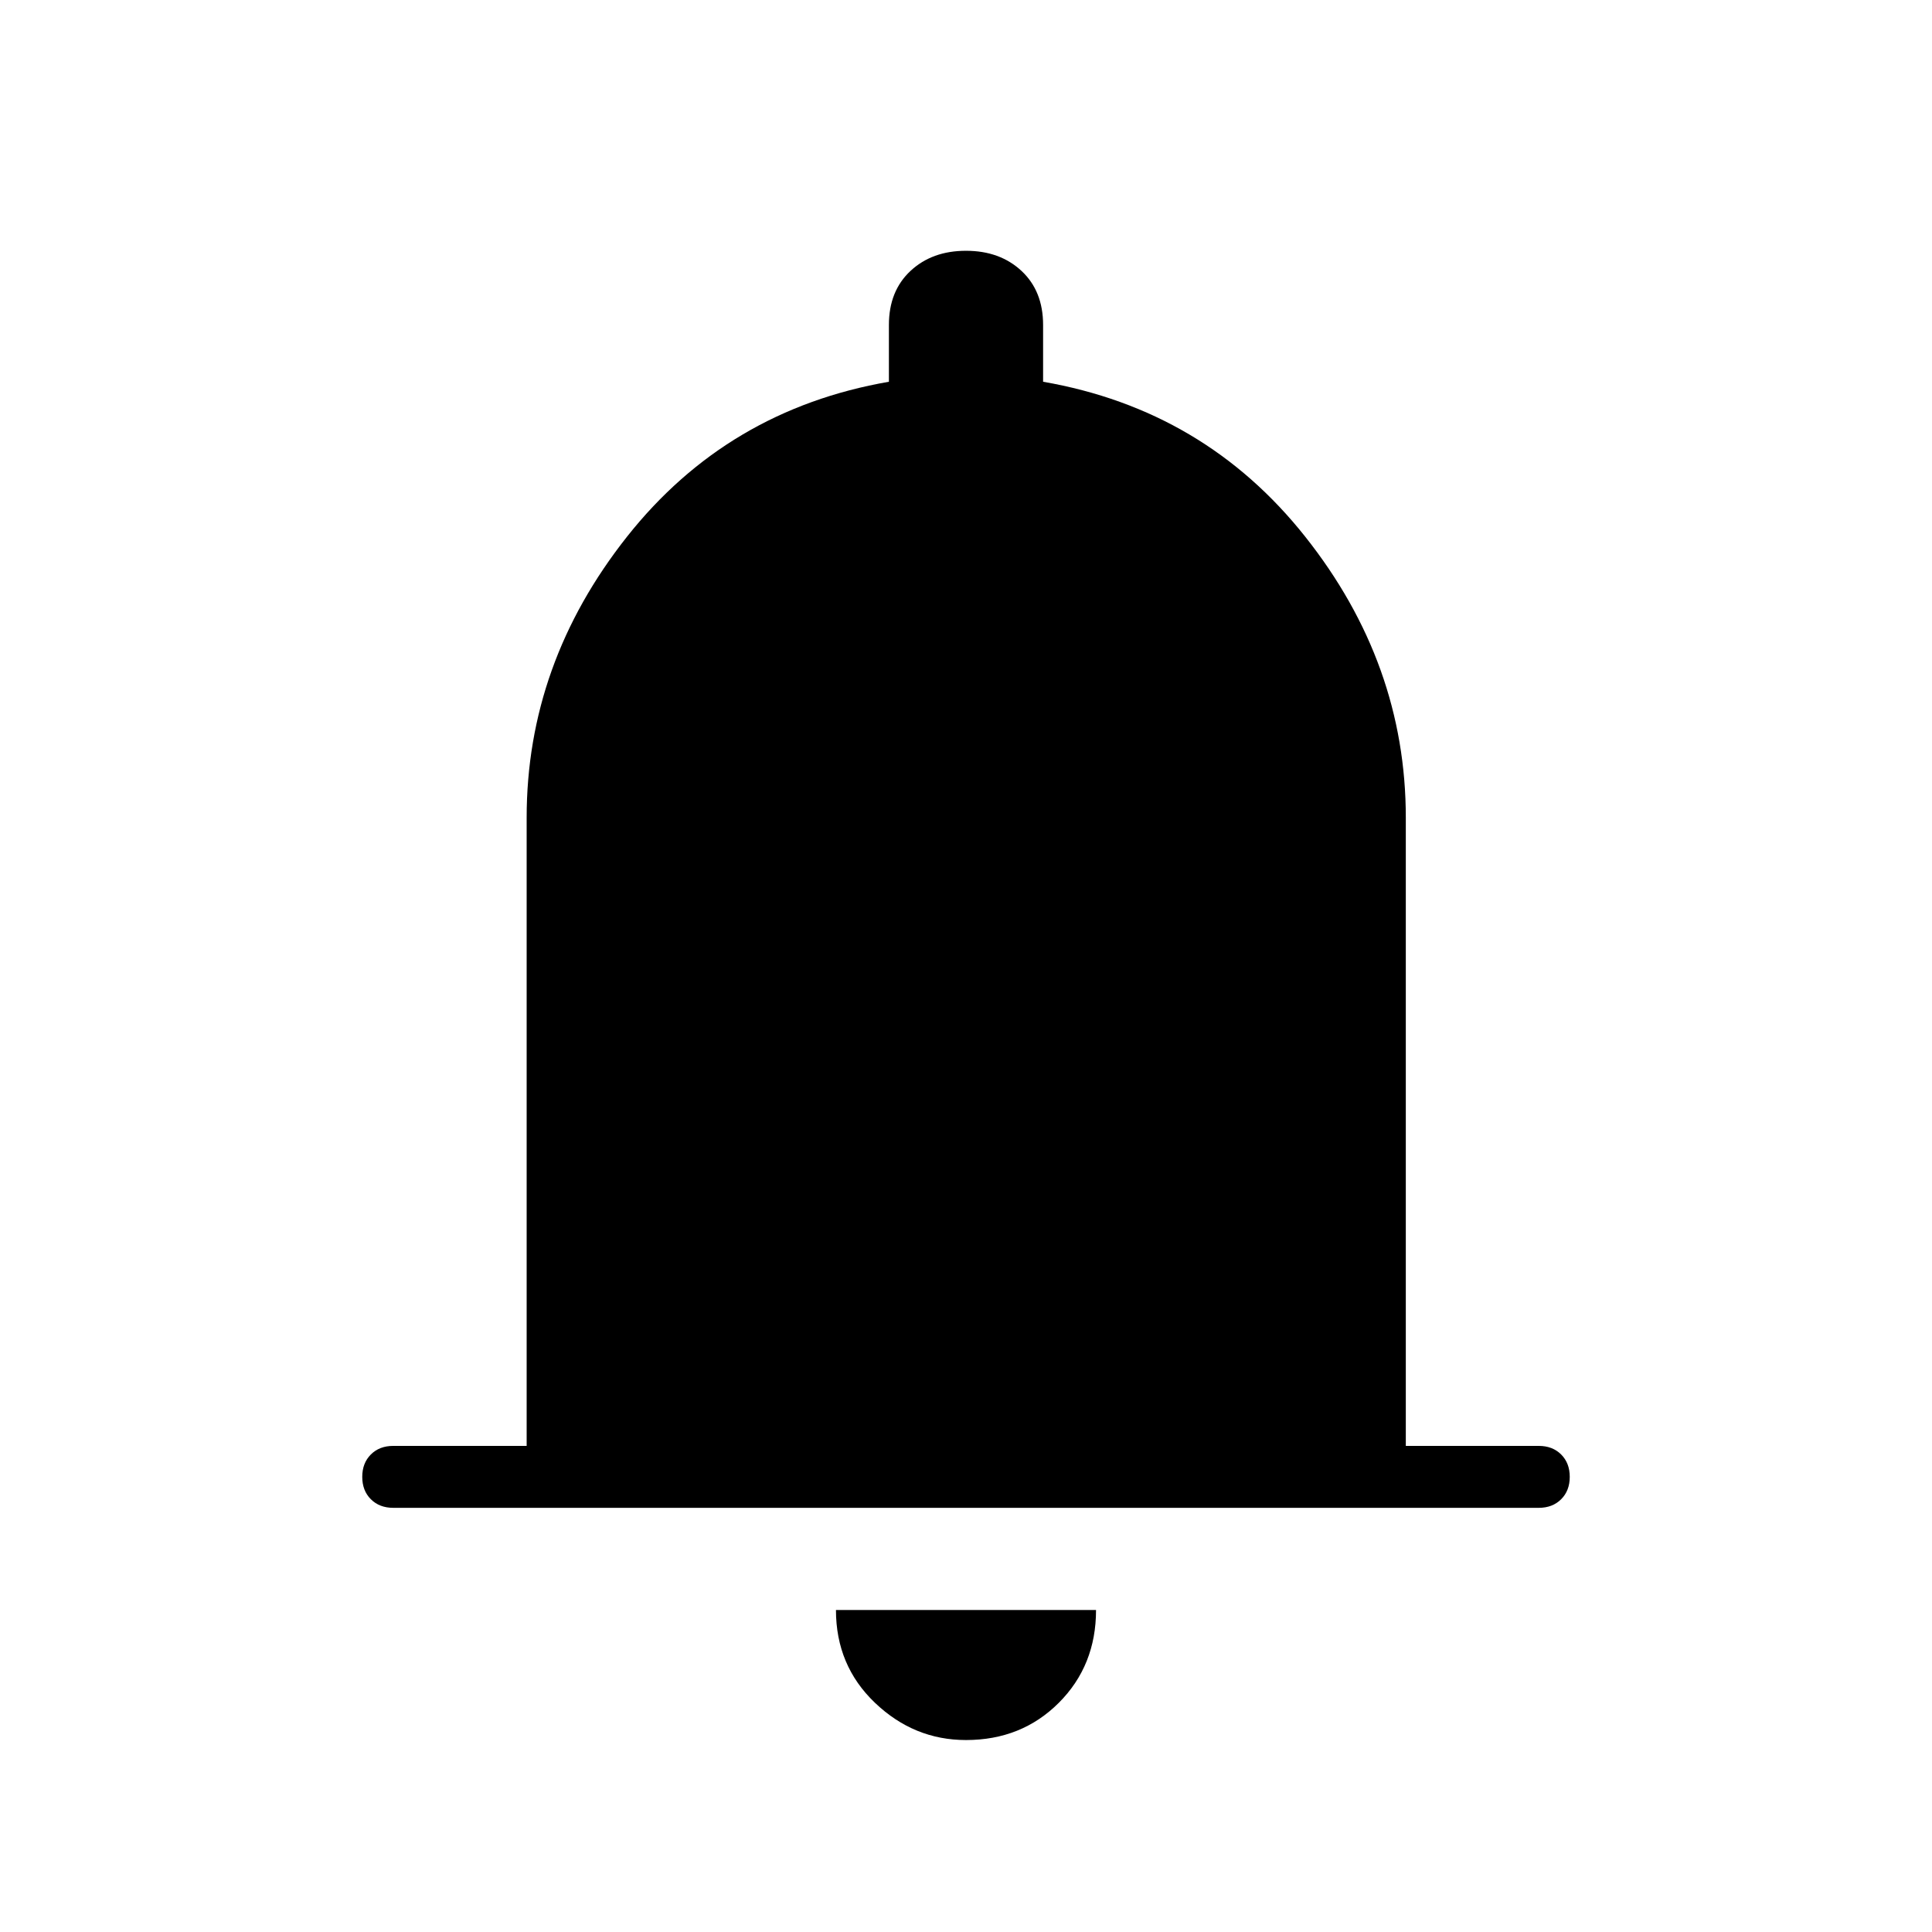 <svg xmlns="http://www.w3.org/2000/svg" width="48" height="48" viewBox="0 96 960 960"><path d="M195.385 845.231q-6.847 0-11.116-4.269-4.269-4.27-4.269-11.116t4.269-11.115q4.269-4.27 11.116-4.27h66.307V502.308q0-76.616 49.885-139.654 49.884-63.039 130.115-76.962v-28.231q0-16.846 10.731-26.846t27.577-10q16.846 0 27.577 10 10.731 10 10.731 26.846v28.231q80.231 13.923 130.231 76.962 50 63.038 50 139.654v312.153h66.076q6.847 0 11.116 4.27Q780 823 780 829.846t-4.269 11.116q-4.269 4.269-11.116 4.269h-569.23ZM480 960.615q-25.846 0-45.231-18.5-19.384-18.5-19.384-46.115h129.23q0 27.615-18.5 46.115-18.5 18.5-46.115 18.5Z"/></svg>